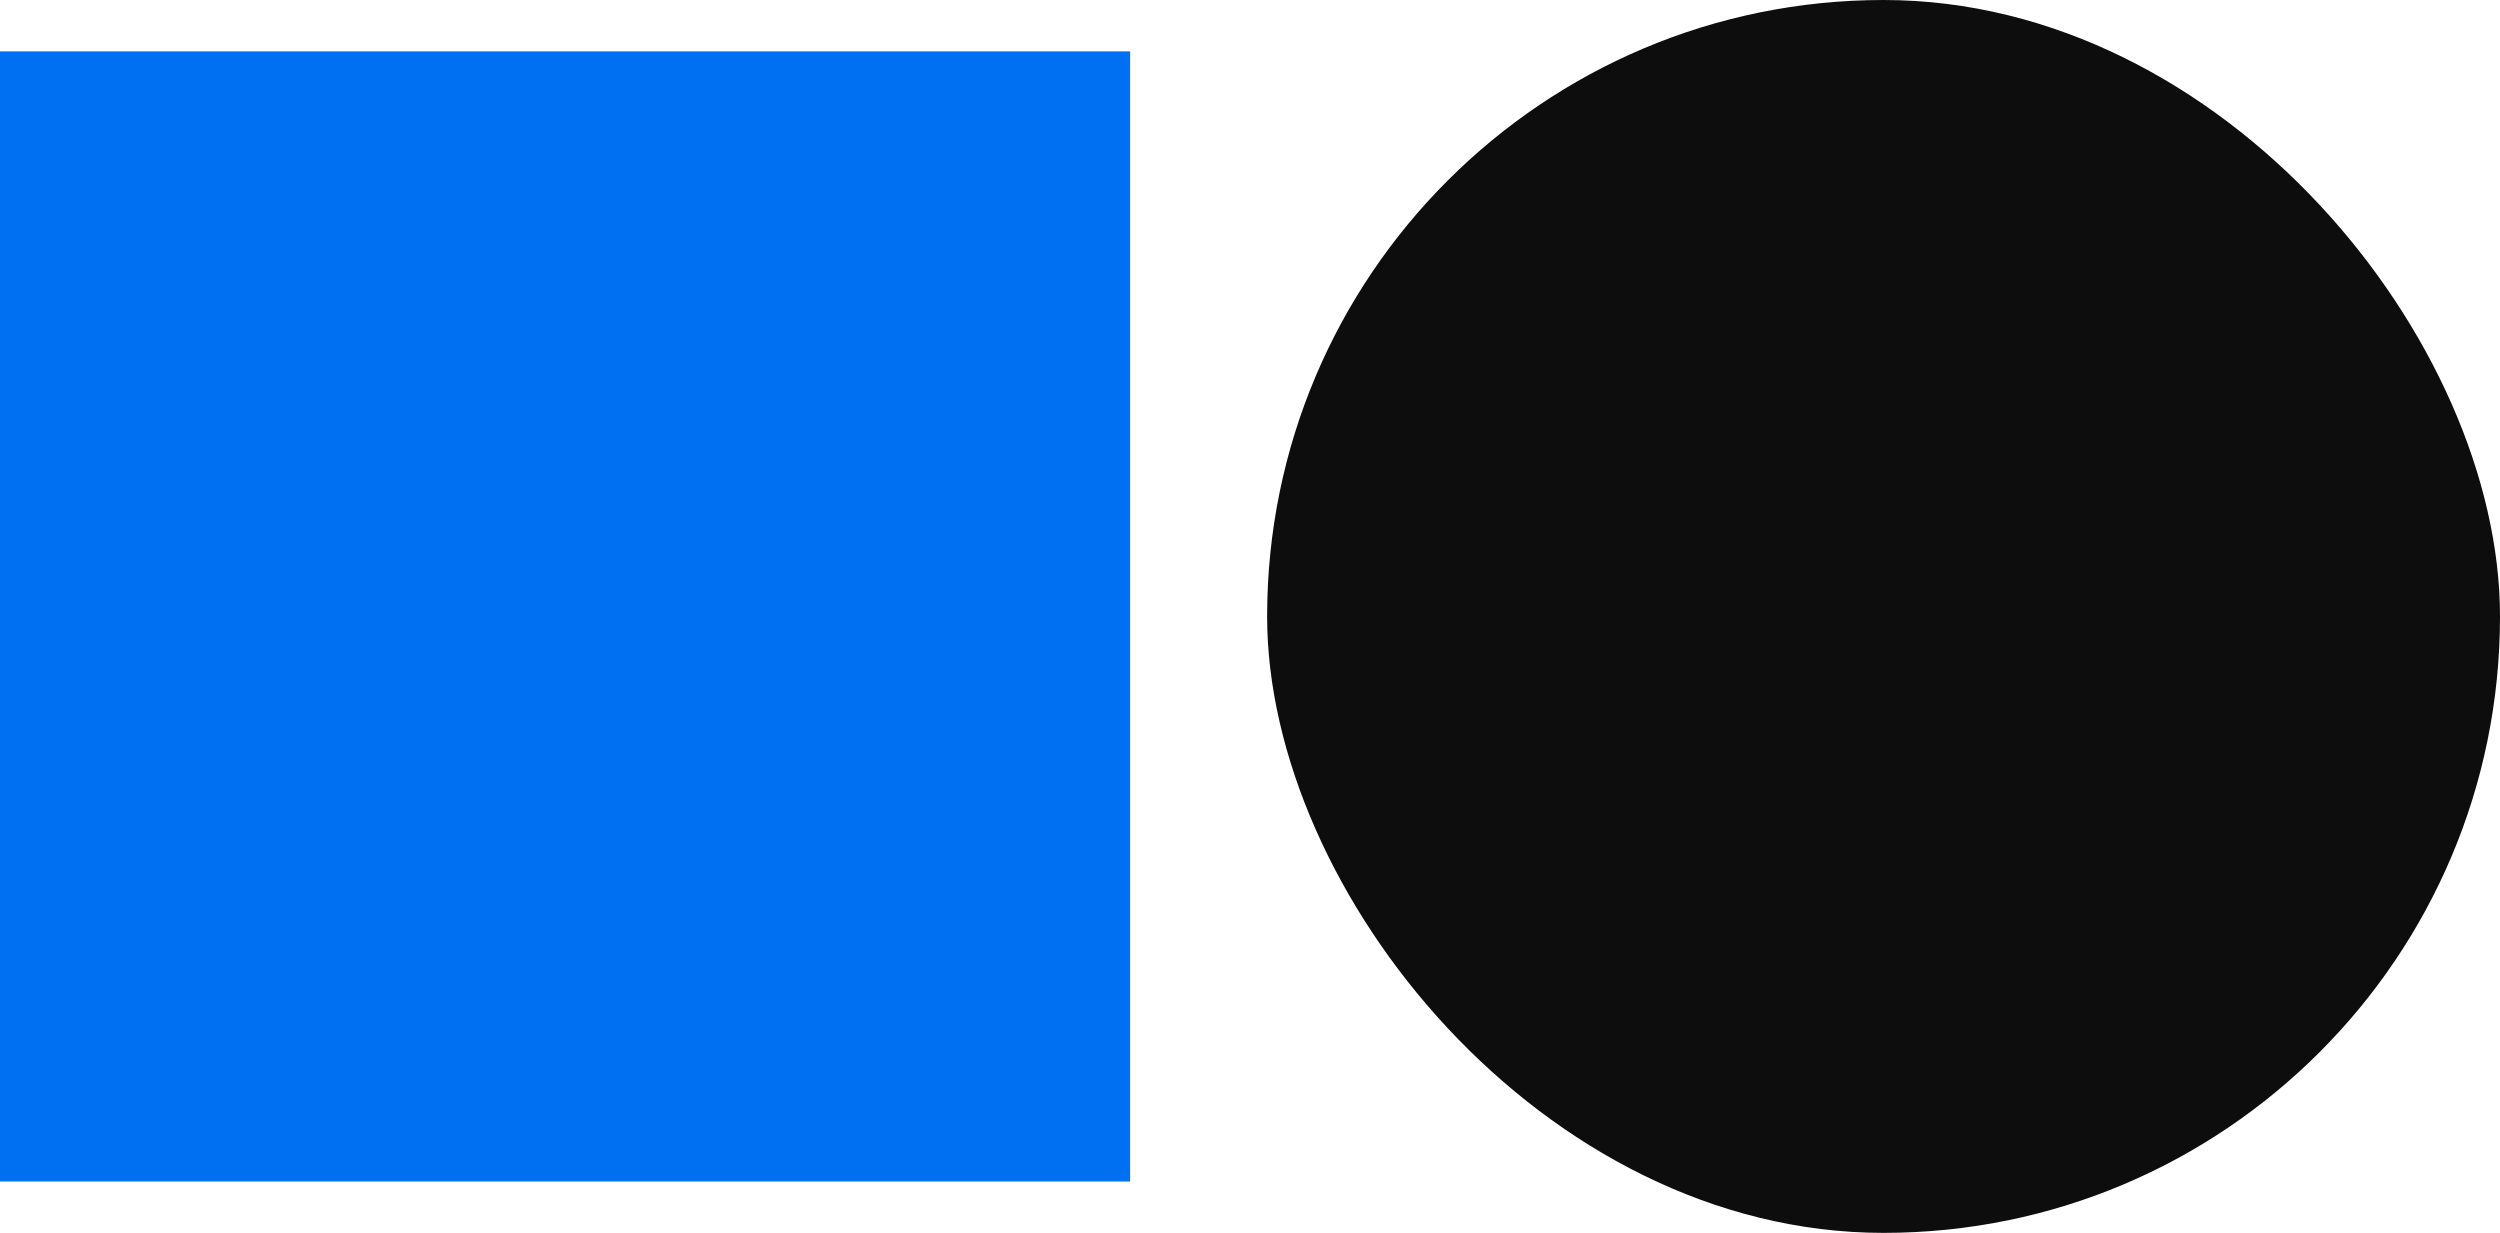 <svg width="146" height="72" viewBox="0 0 146 72" fill="none" xmlns="http://www.w3.org/2000/svg">
<g clip-path="url(#clip0_186_1807)">
<rect y="3" width="66" height="66" fill="#0070F3"/>
<rect x="74" width="72" height="72" rx="36" fill="#0D0D0D"/>
</g>
<defs>
<clipPath id="clip0_186_1807">
<rect width="146" height="72" fill="white"/>
</clipPath>
</defs>
</svg>
